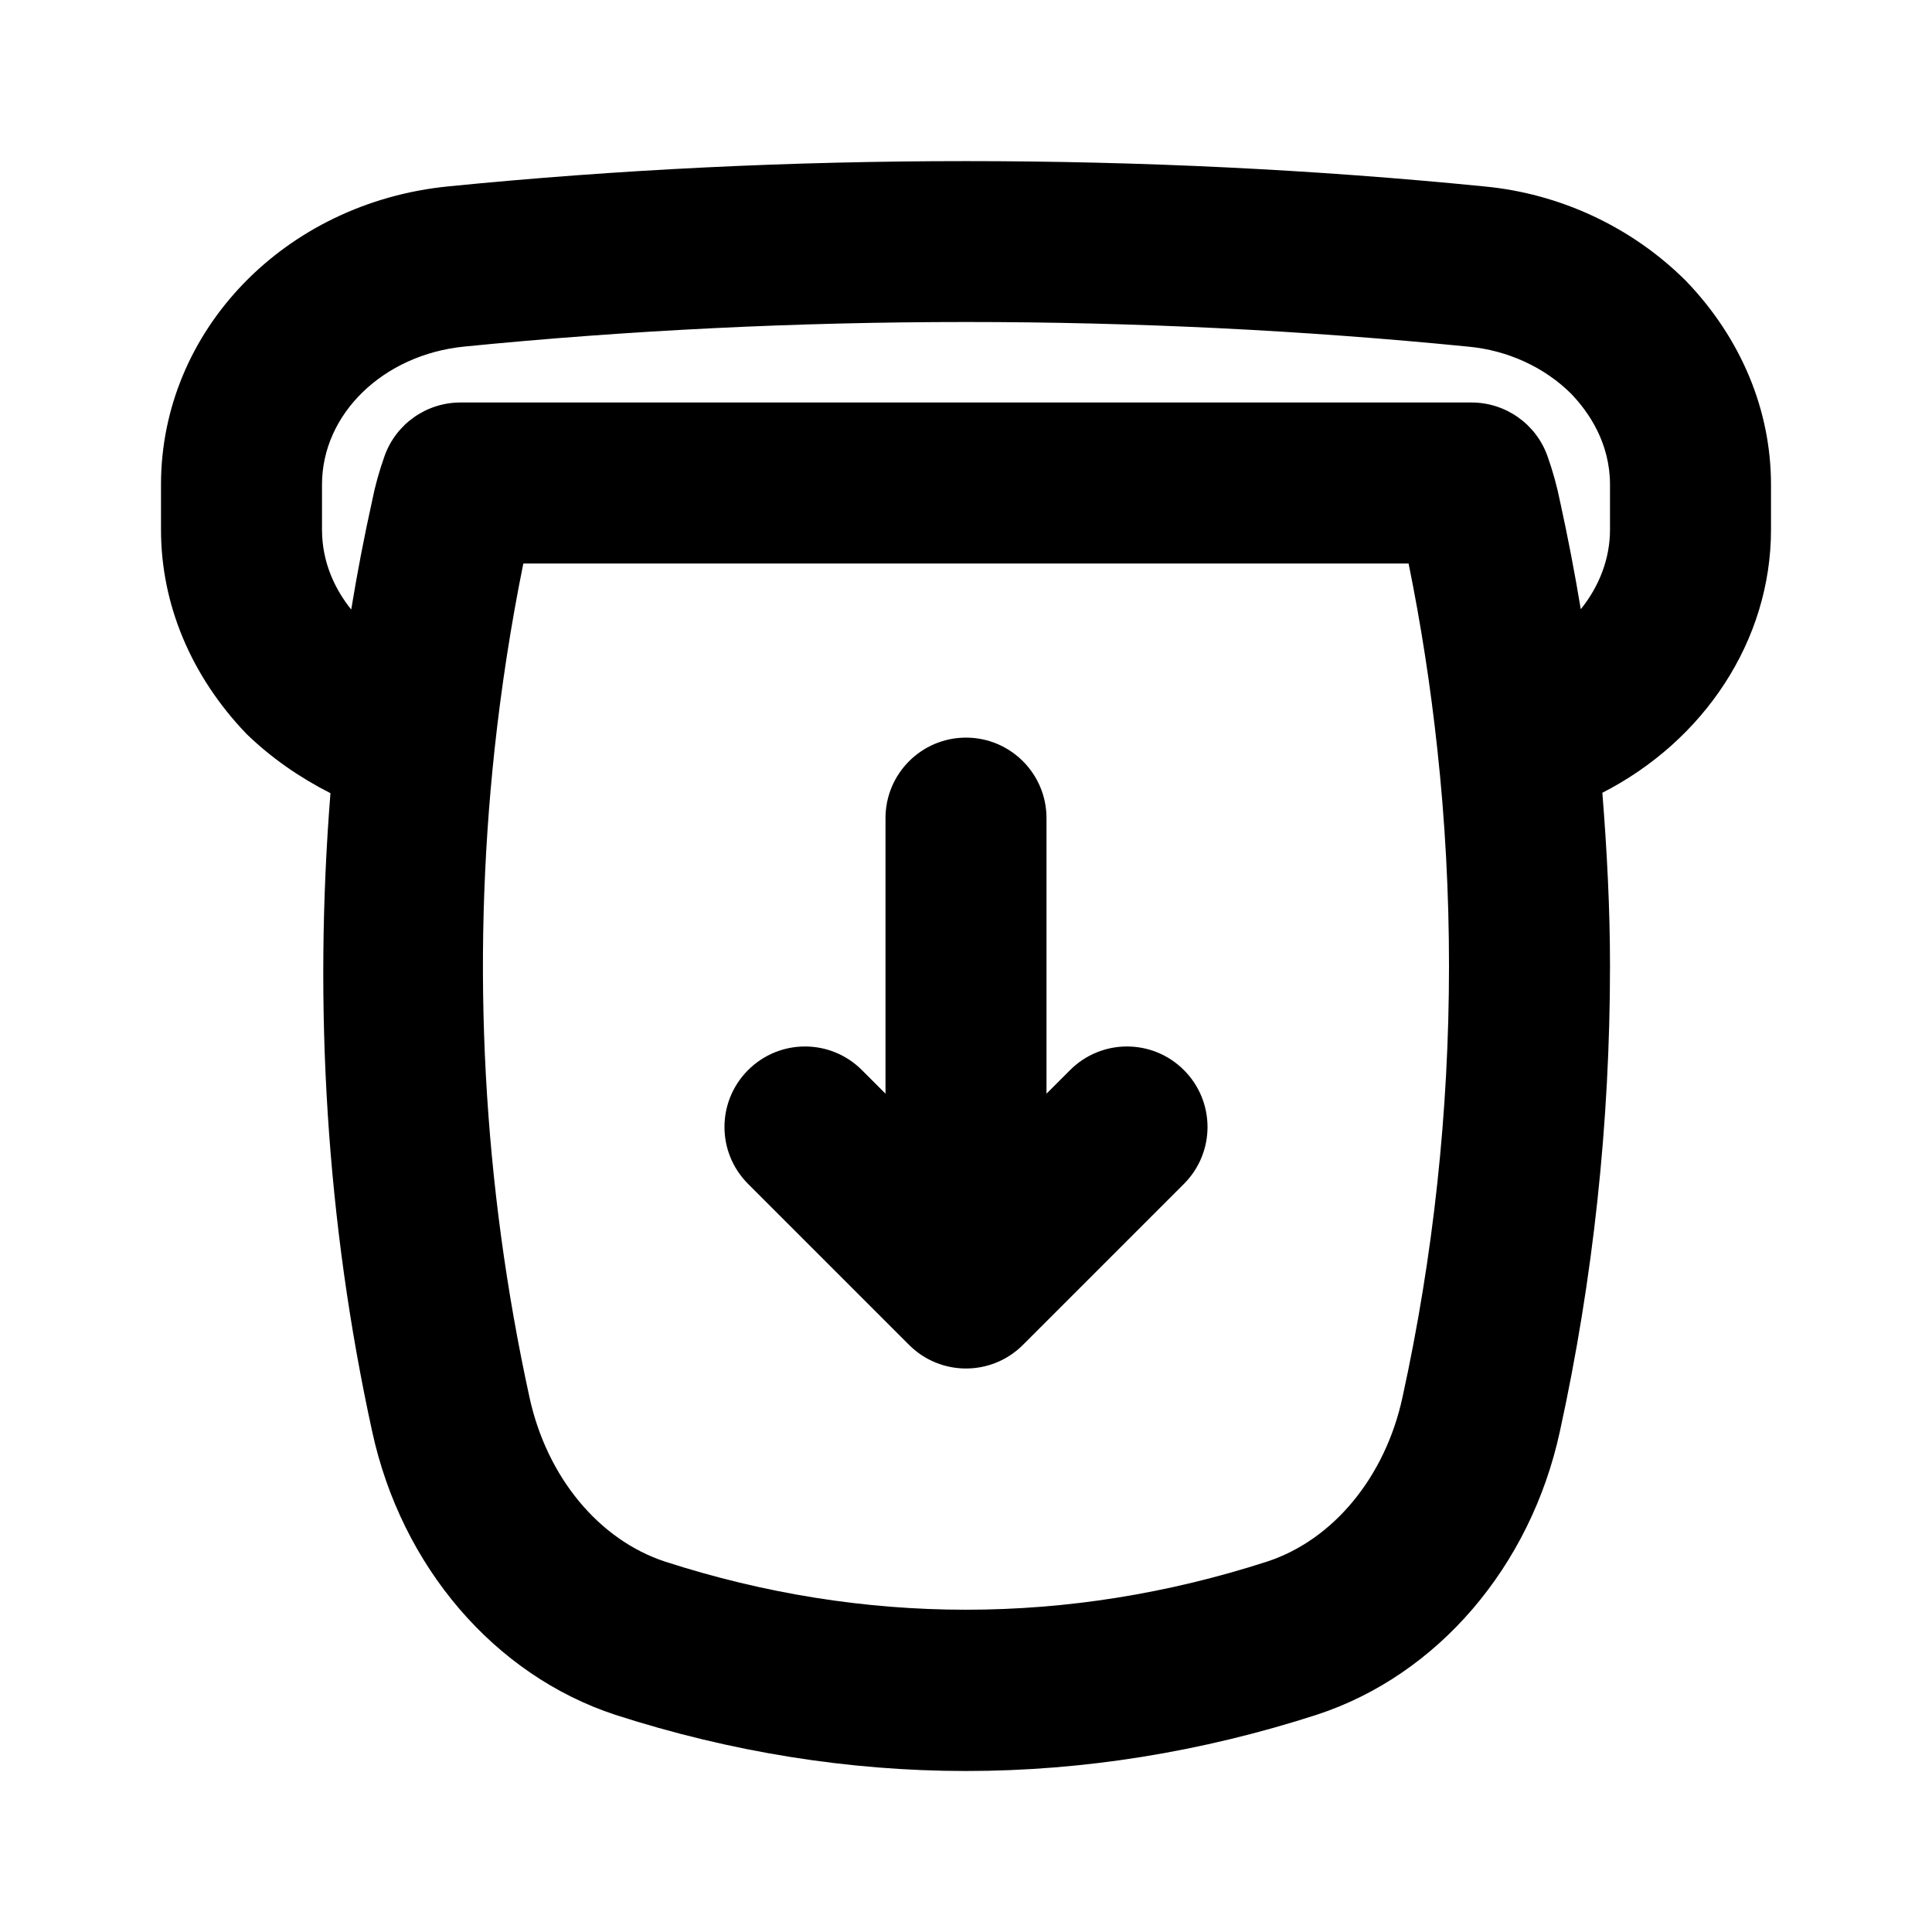 <svg xmlns="http://www.w3.org/2000/svg" xml:space="preserve" enable-background="new 0 0 24 24" viewBox="0 0 24 24" id="cash-out">
  <g id="_icons">
    <g>
      <path d="M4.105,9.853c-0.211,2.659-0.051,5.323,0.518,7.928c0.364,1.68,1.52,3.028,3.02,3.521
			C9.077,21.765,10.543,22,12,22s2.923-0.235,4.361-0.7c1.497-0.491,2.652-1.839,3.016-3.517
			C19.791,15.892,20,13.946,20,12c0-0.717-0.038-1.437-0.095-2.152C21.167,9.203,22,7.958,22,6.58V6.02
			c0-0.922-0.369-1.814-1.053-2.527C20.275,2.821,19.378,2.402,18.429,2.315
			c-4.201-0.418-8.658-0.418-12.857,0C3.536,2.516,2,4.108,2,6.02v0.56
			C2,7.502,2.369,8.394,3.062,9.117C3.372,9.417,3.726,9.661,4.105,9.853z M17.422,17.358
			c-0.214,0.989-0.859,1.771-1.68,2.04c-2.471,0.799-5.018,0.797-7.48,0.001
			c-0.825-0.271-1.47-1.053-1.685-2.043C6,14.712,5.854,12.004,6.144,9.307
			C6.228,8.531,6.347,7.761,6.501,7h10.997c0.153,0.752,0.273,1.526,0.357,2.307
			C17.952,10.196,18,11.102,18,12C18,13.802,17.806,15.604,17.422,17.358z M4,6.02
			C4,5.142,4.76,4.405,5.769,4.305C7.804,4.103,9.9,4,12,4s4.196,0.103,6.239,0.306
			c0.492,0.045,0.952,0.259,1.28,0.587C19.738,5.122,20,5.503,20,6.02v0.56
			c0,0.359-0.133,0.703-0.363,0.988c-0.075-0.453-0.161-0.899-0.256-1.332
			c-0.04-0.199-0.092-0.385-0.158-0.571C19.081,5.267,18.704,5,18.28,5H5.72
			C5.296,5,4.919,5.267,4.777,5.665C4.711,5.851,4.659,6.037,4.624,6.215
			C4.525,6.661,4.438,7.114,4.363,7.572C4.177,7.34,4,7.006,4,6.58V6.02z"></path>
      <path d="M13.293,13.293L13,13.586V10.163c0-0.552-0.448-1-1-1s-1,0.448-1,1v3.423l-0.293-0.293
			c-0.391-0.391-1.023-0.391-1.414,0s-0.391,1.023,0,1.414l2,2C11.488,16.902,11.744,17,12,17
			s0.512-0.098,0.707-0.293l2-2c0.391-0.391,0.391-1.023,0-1.414S13.684,12.902,13.293,13.293z"></path>
    </g>
  </g>
</svg>
